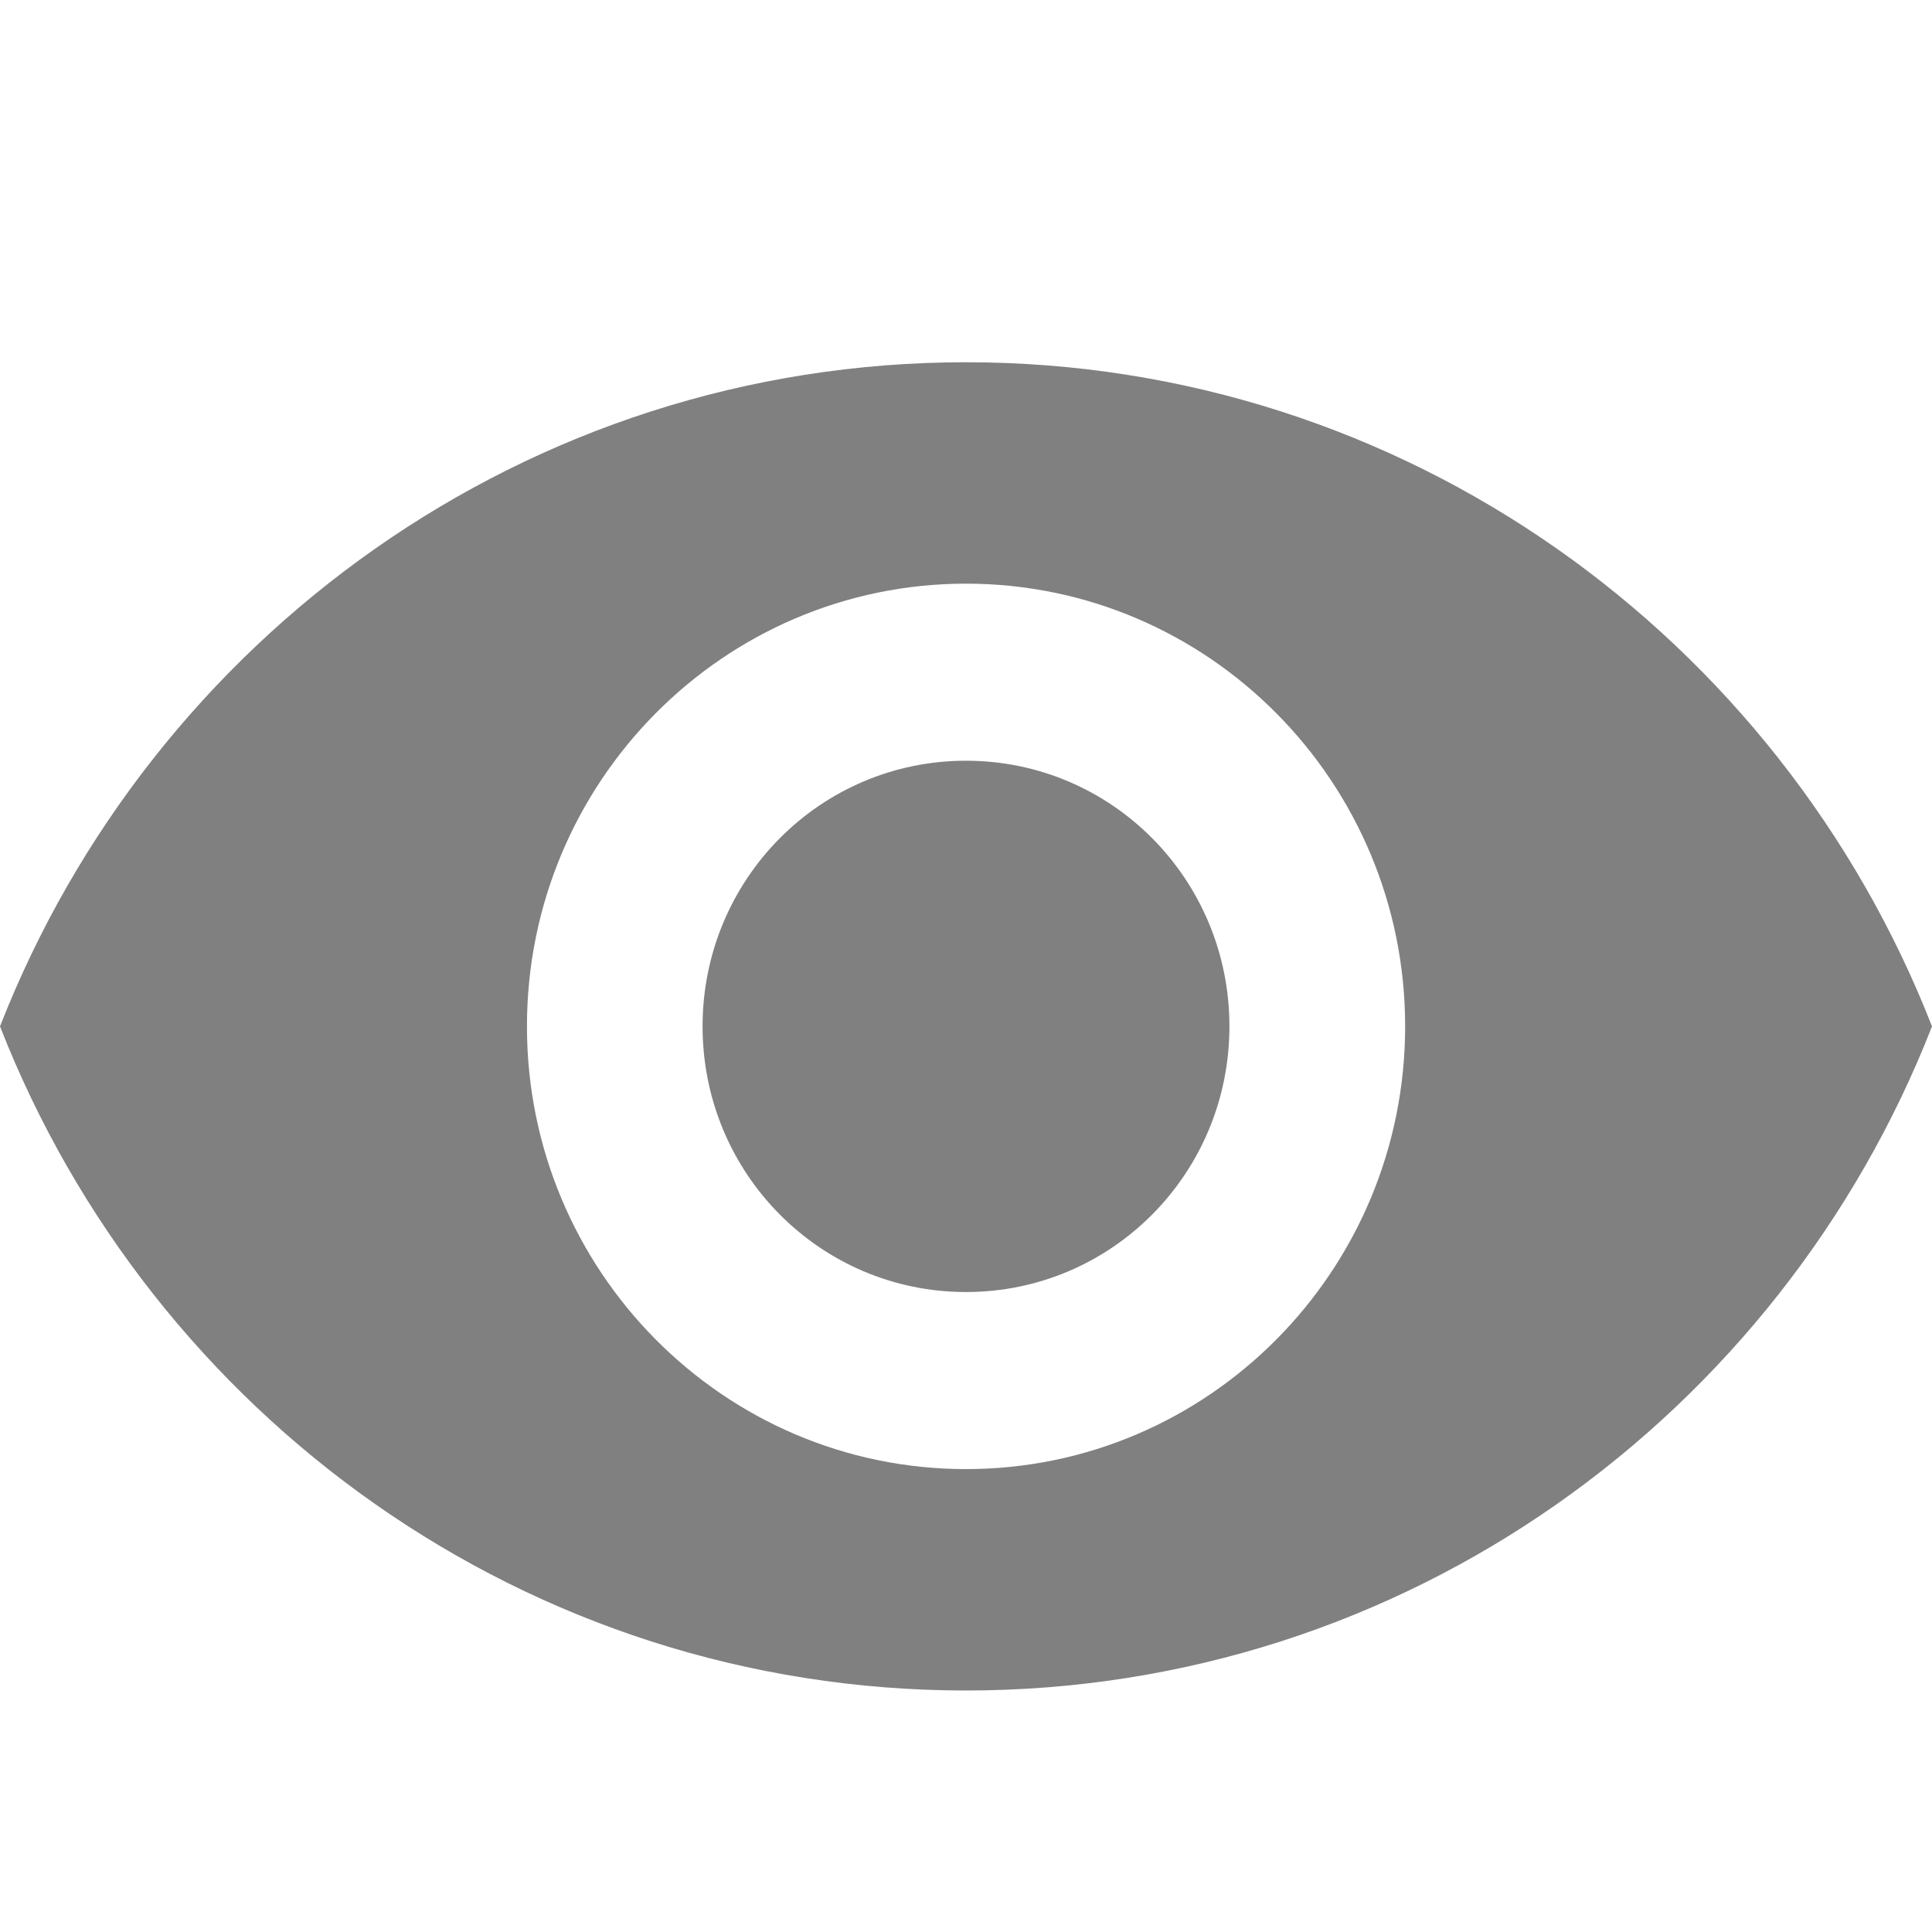 <svg width="20" height="20" viewBox="0 0 20 20" fill="grey" xmlns="http://www.w3.org/2000/svg">
    <path d="M10 3.75C5.455 3.75 1.573 6.601 0 10.625C1.573 14.649 5.455 17.5 10 17.5C14.546 17.5 18.427 14.649 20 10.625C18.427 6.601 14.546 3.75 10 3.75ZM10 15.208C7.491 15.208 5.455 13.155 5.455 10.625C5.455 8.095 7.491 6.042 10 6.042C12.509 6.042 14.546 8.095 14.546 10.625C14.546 13.155 12.509 15.208 10 15.208ZM10 7.875C8.491 7.875 7.273 9.103 7.273 10.625C7.273 12.147 8.491 13.375 10 13.375C11.509 13.375 12.727 12.147 12.727 10.625C12.727 9.103 11.509 7.875 10 7.875Z"/>
</svg>
